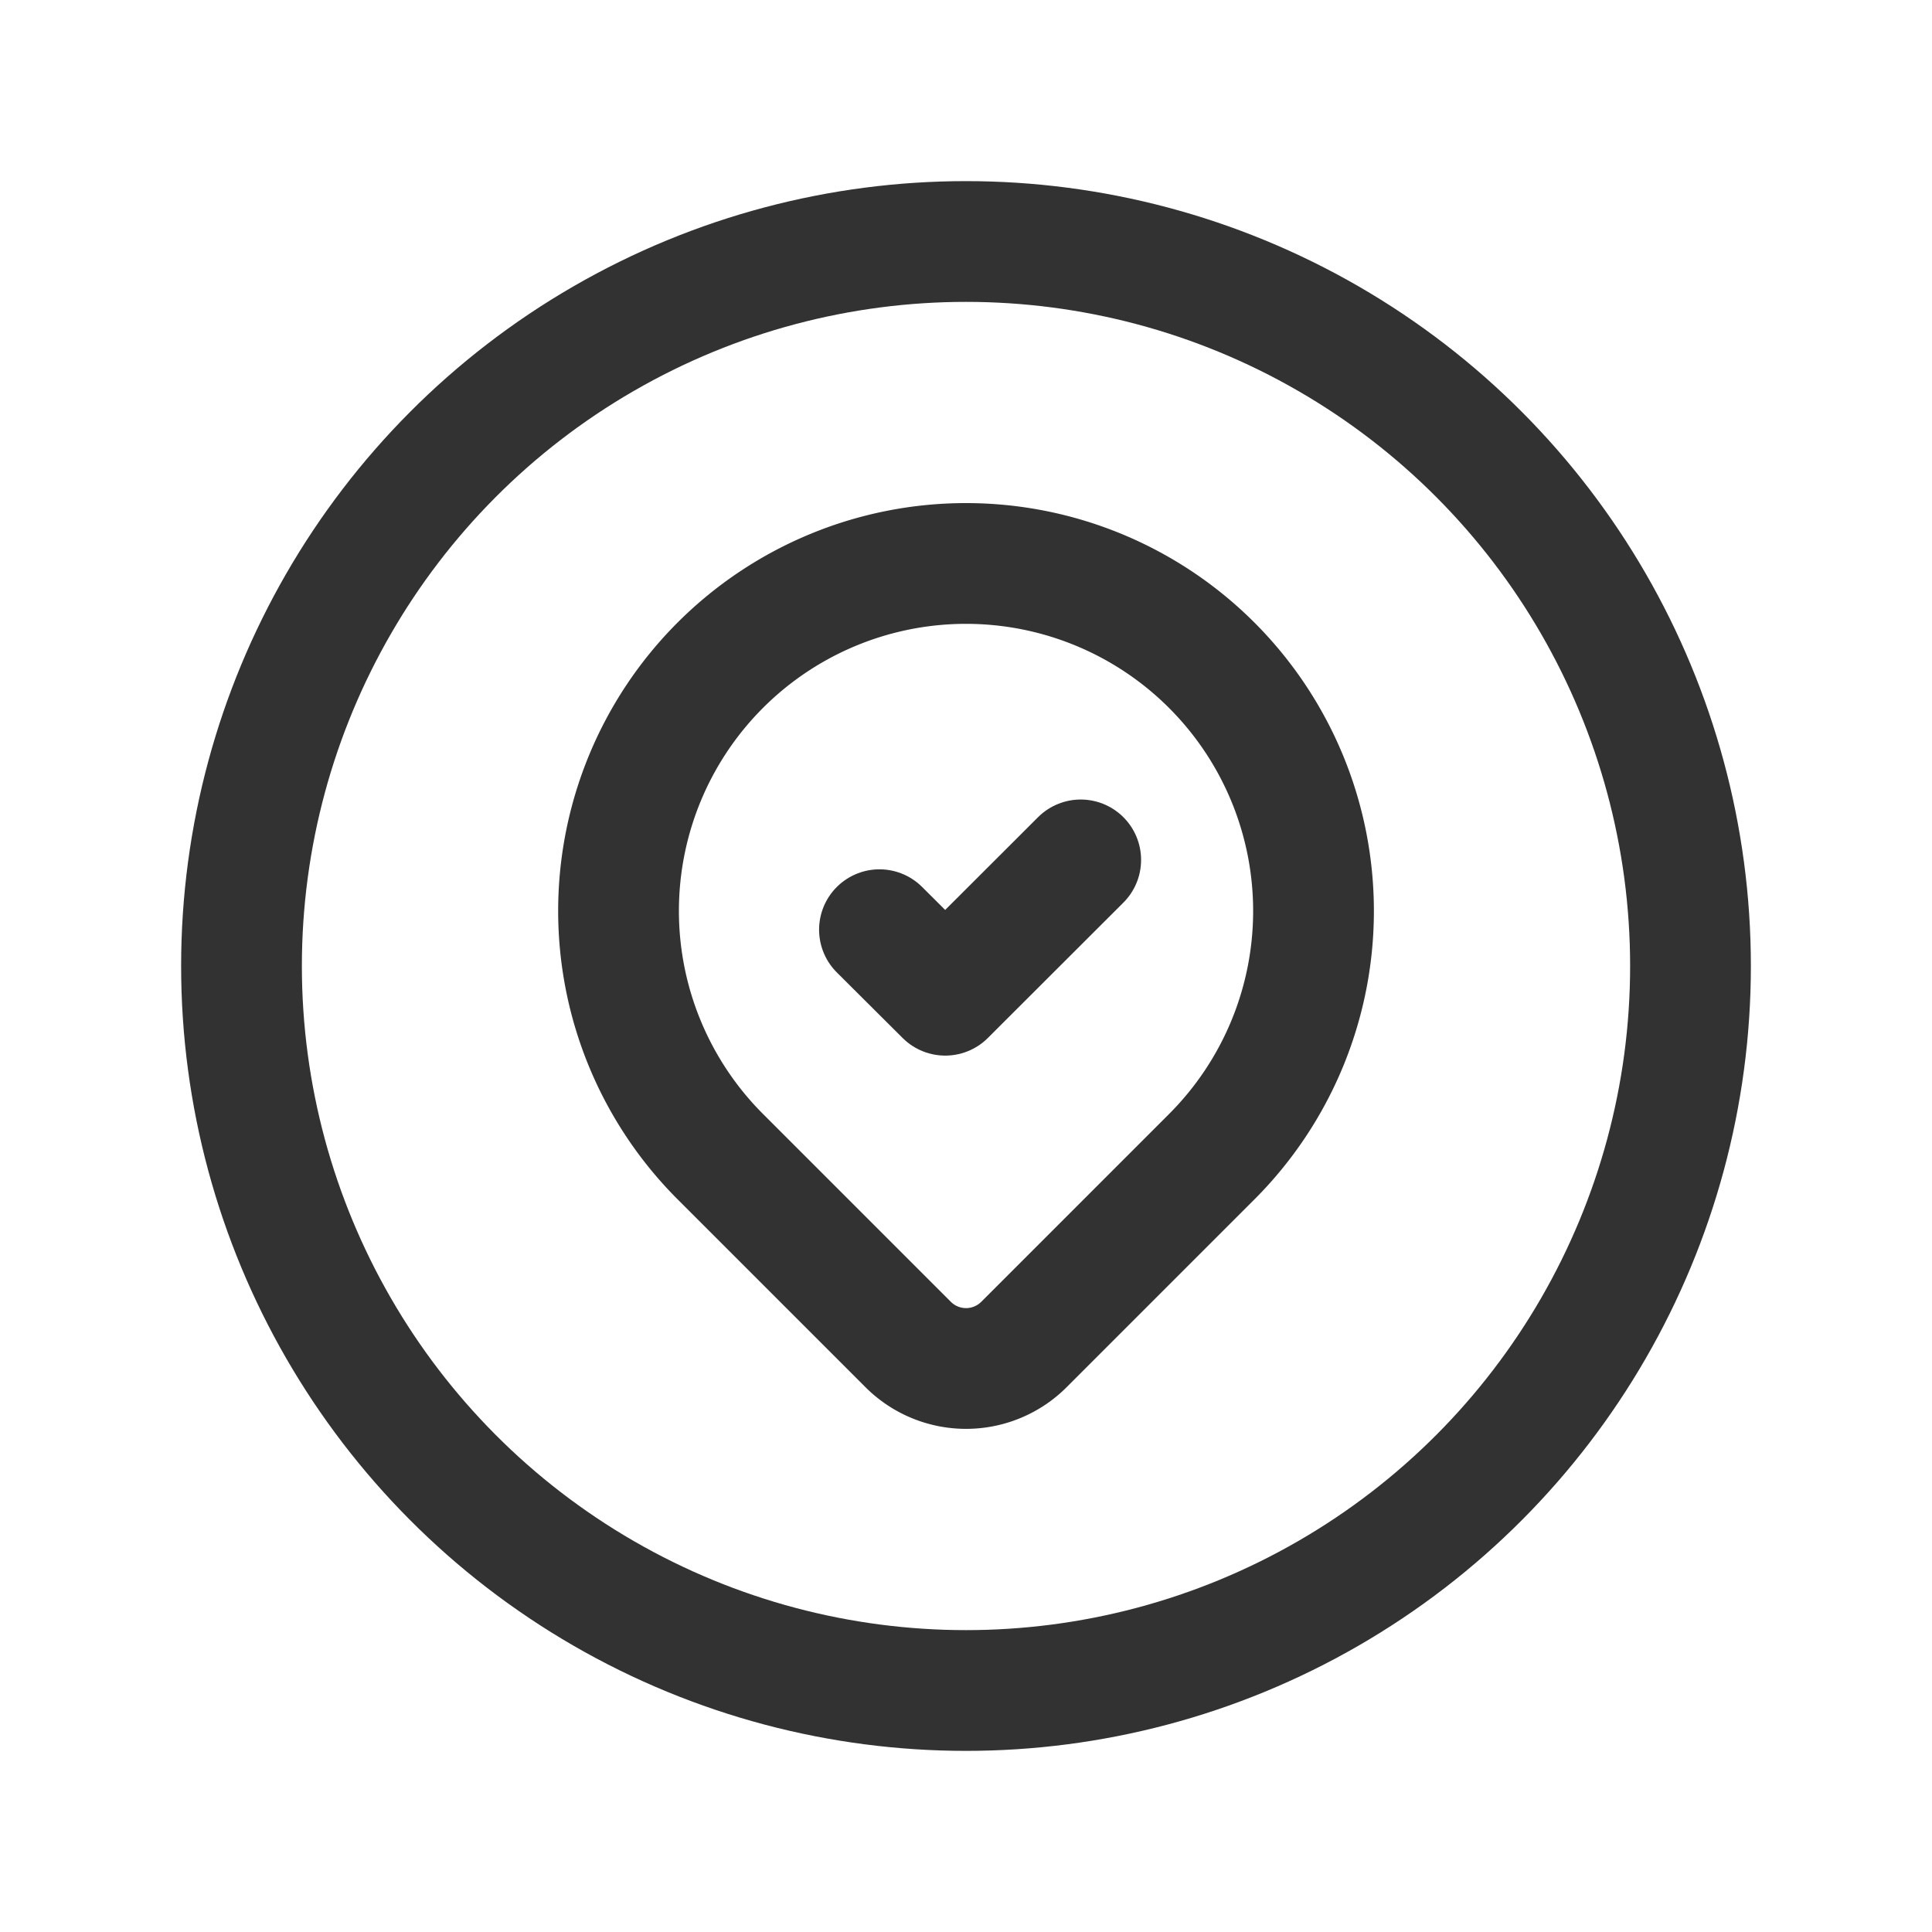 <svg id="Layer_3" data-name="Layer 3" xmlns="http://www.w3.org/2000/svg" viewBox="0 0 24 24"><path d="M12,7h0a4.317,4.317,0,0,1,4.317,4.317v3.299a1.017,1.017,0,0,1-1.017,1.017H12a4.317,4.317,0,0,1-4.317-4.317v0A4.317,4.317,0,0,1,12,7Z" transform="translate(11.517 -5.171) rotate(45)" fill="none" stroke="#323232" stroke-linecap="round" stroke-linejoin="round" stroke-width="1.5"/><circle cx="12" cy="12" r="9" fill="none" stroke="#323232" stroke-miterlimit="10" stroke-width="1.5"/><polyline points="13.425 10.682 11.742 12.363 10.925 11.549" fill="none" stroke="#323232" stroke-linecap="round" stroke-linejoin="round" stroke-width="1.5"/><rect width="24" height="24" fill="none"/></svg>